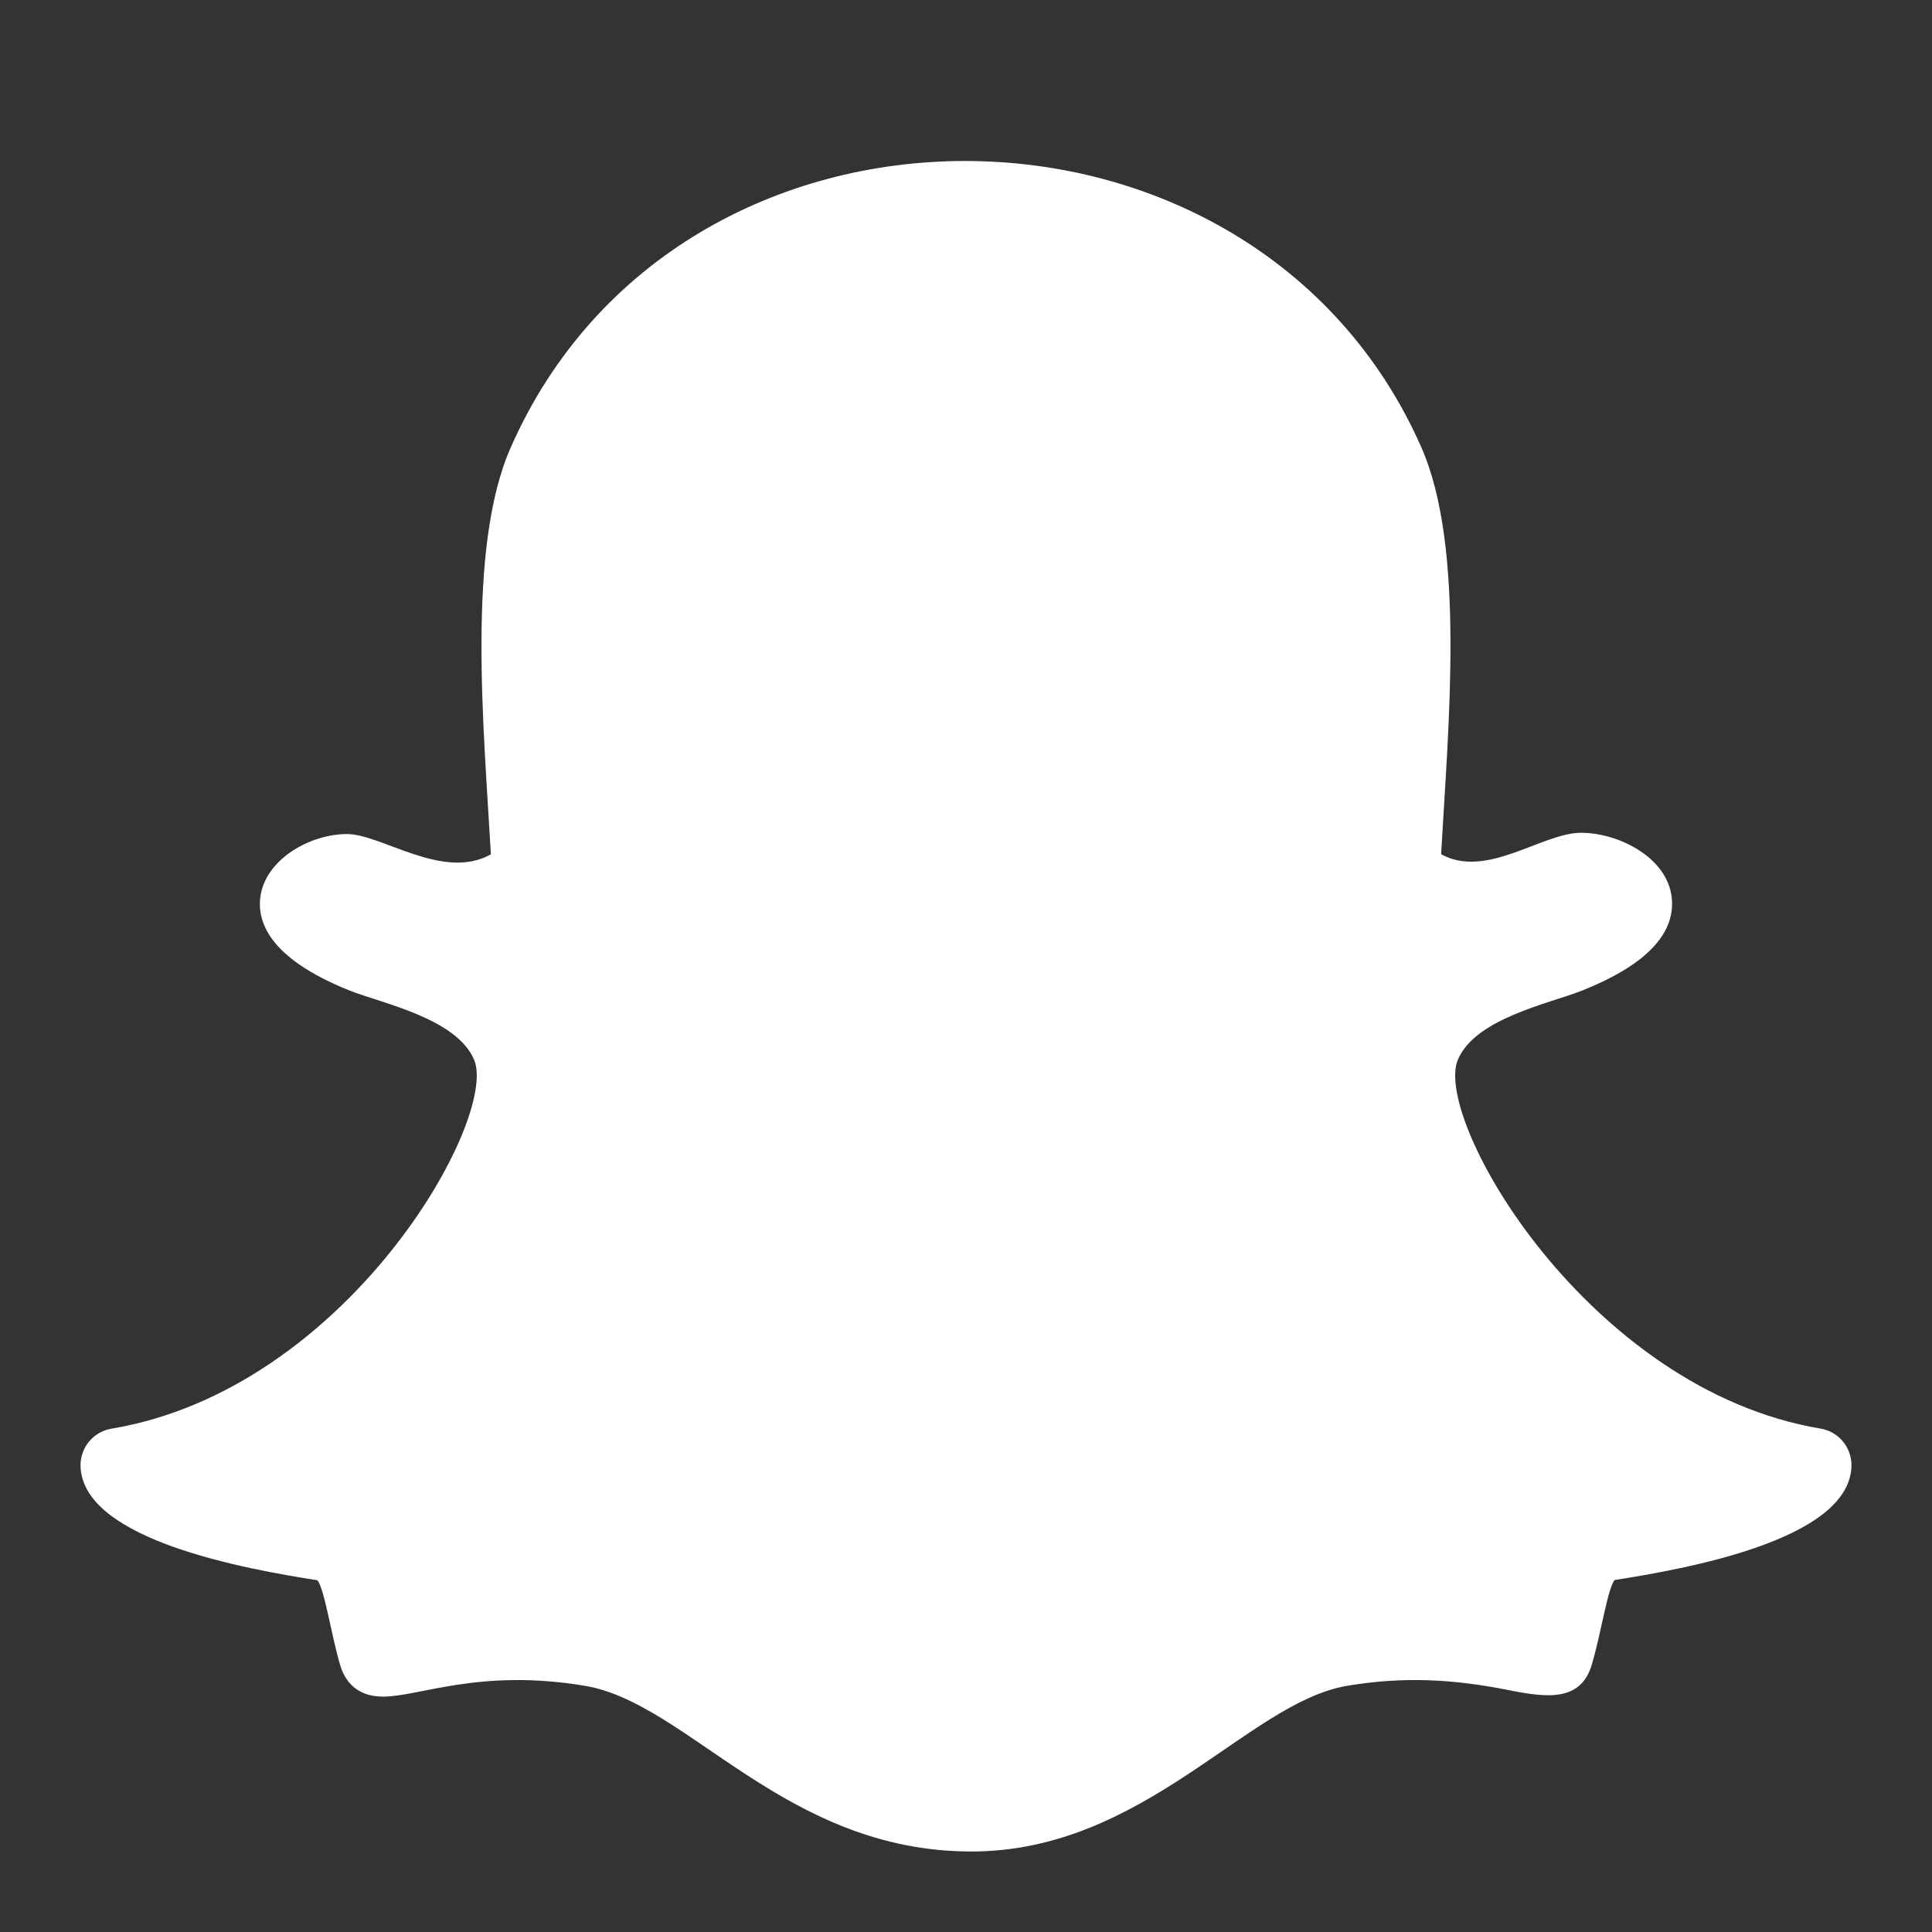 <svg width="24" height="24" viewBox="0 0 24 24" fill="none" xmlns="http://www.w3.org/2000/svg">
<rect x="0" y="0" width="24" height="24" fill="#333333" stroke="none"/>
<path d="M6.343 5.562C5.793 6.81 6.01 9.048 6.098 10.613C5.504 10.946 4.742 10.361 4.31 10.361C3.861 10.361 3.325 10.66 3.24 11.106C3.18 11.428 3.322 11.896 4.341 12.304C4.735 12.462 5.673 12.648 5.89 13.166C6.196 13.895 4.323 17.258 1.382 17.748C1.271 17.767 1.171 17.826 1.1 17.915C1.03 18.004 0.994 18.116 1.001 18.23C1.052 19.136 3.056 19.491 3.944 19.631C4.035 19.755 4.108 20.281 4.225 20.682C4.277 20.861 4.412 21.076 4.758 21.076C5.21 21.076 5.961 20.723 7.268 20.942C8.55 21.158 9.754 23 12.067 23C14.216 23 15.499 21.15 16.733 20.942C17.447 20.822 18.06 20.86 18.746 20.996C19.218 21.09 19.642 21.142 19.776 20.671C19.895 20.265 19.967 19.75 20.056 19.628C20.936 19.489 22.949 19.135 22.999 18.23C23.006 18.116 22.97 18.003 22.9 17.914C22.829 17.825 22.729 17.766 22.618 17.747C19.727 17.264 17.797 13.912 18.11 13.165C18.326 12.648 19.257 12.464 19.659 12.303C20.405 12.005 20.779 11.638 20.771 11.213C20.761 10.669 20.115 10.345 19.641 10.345C19.157 10.345 18.463 10.925 17.902 10.611C17.99 9.033 18.206 6.806 17.657 5.558C16.616 3.195 14.302 2 11.988 2C9.689 2 7.392 3.178 6.343 5.562Z" fill="white"/>
</svg>
